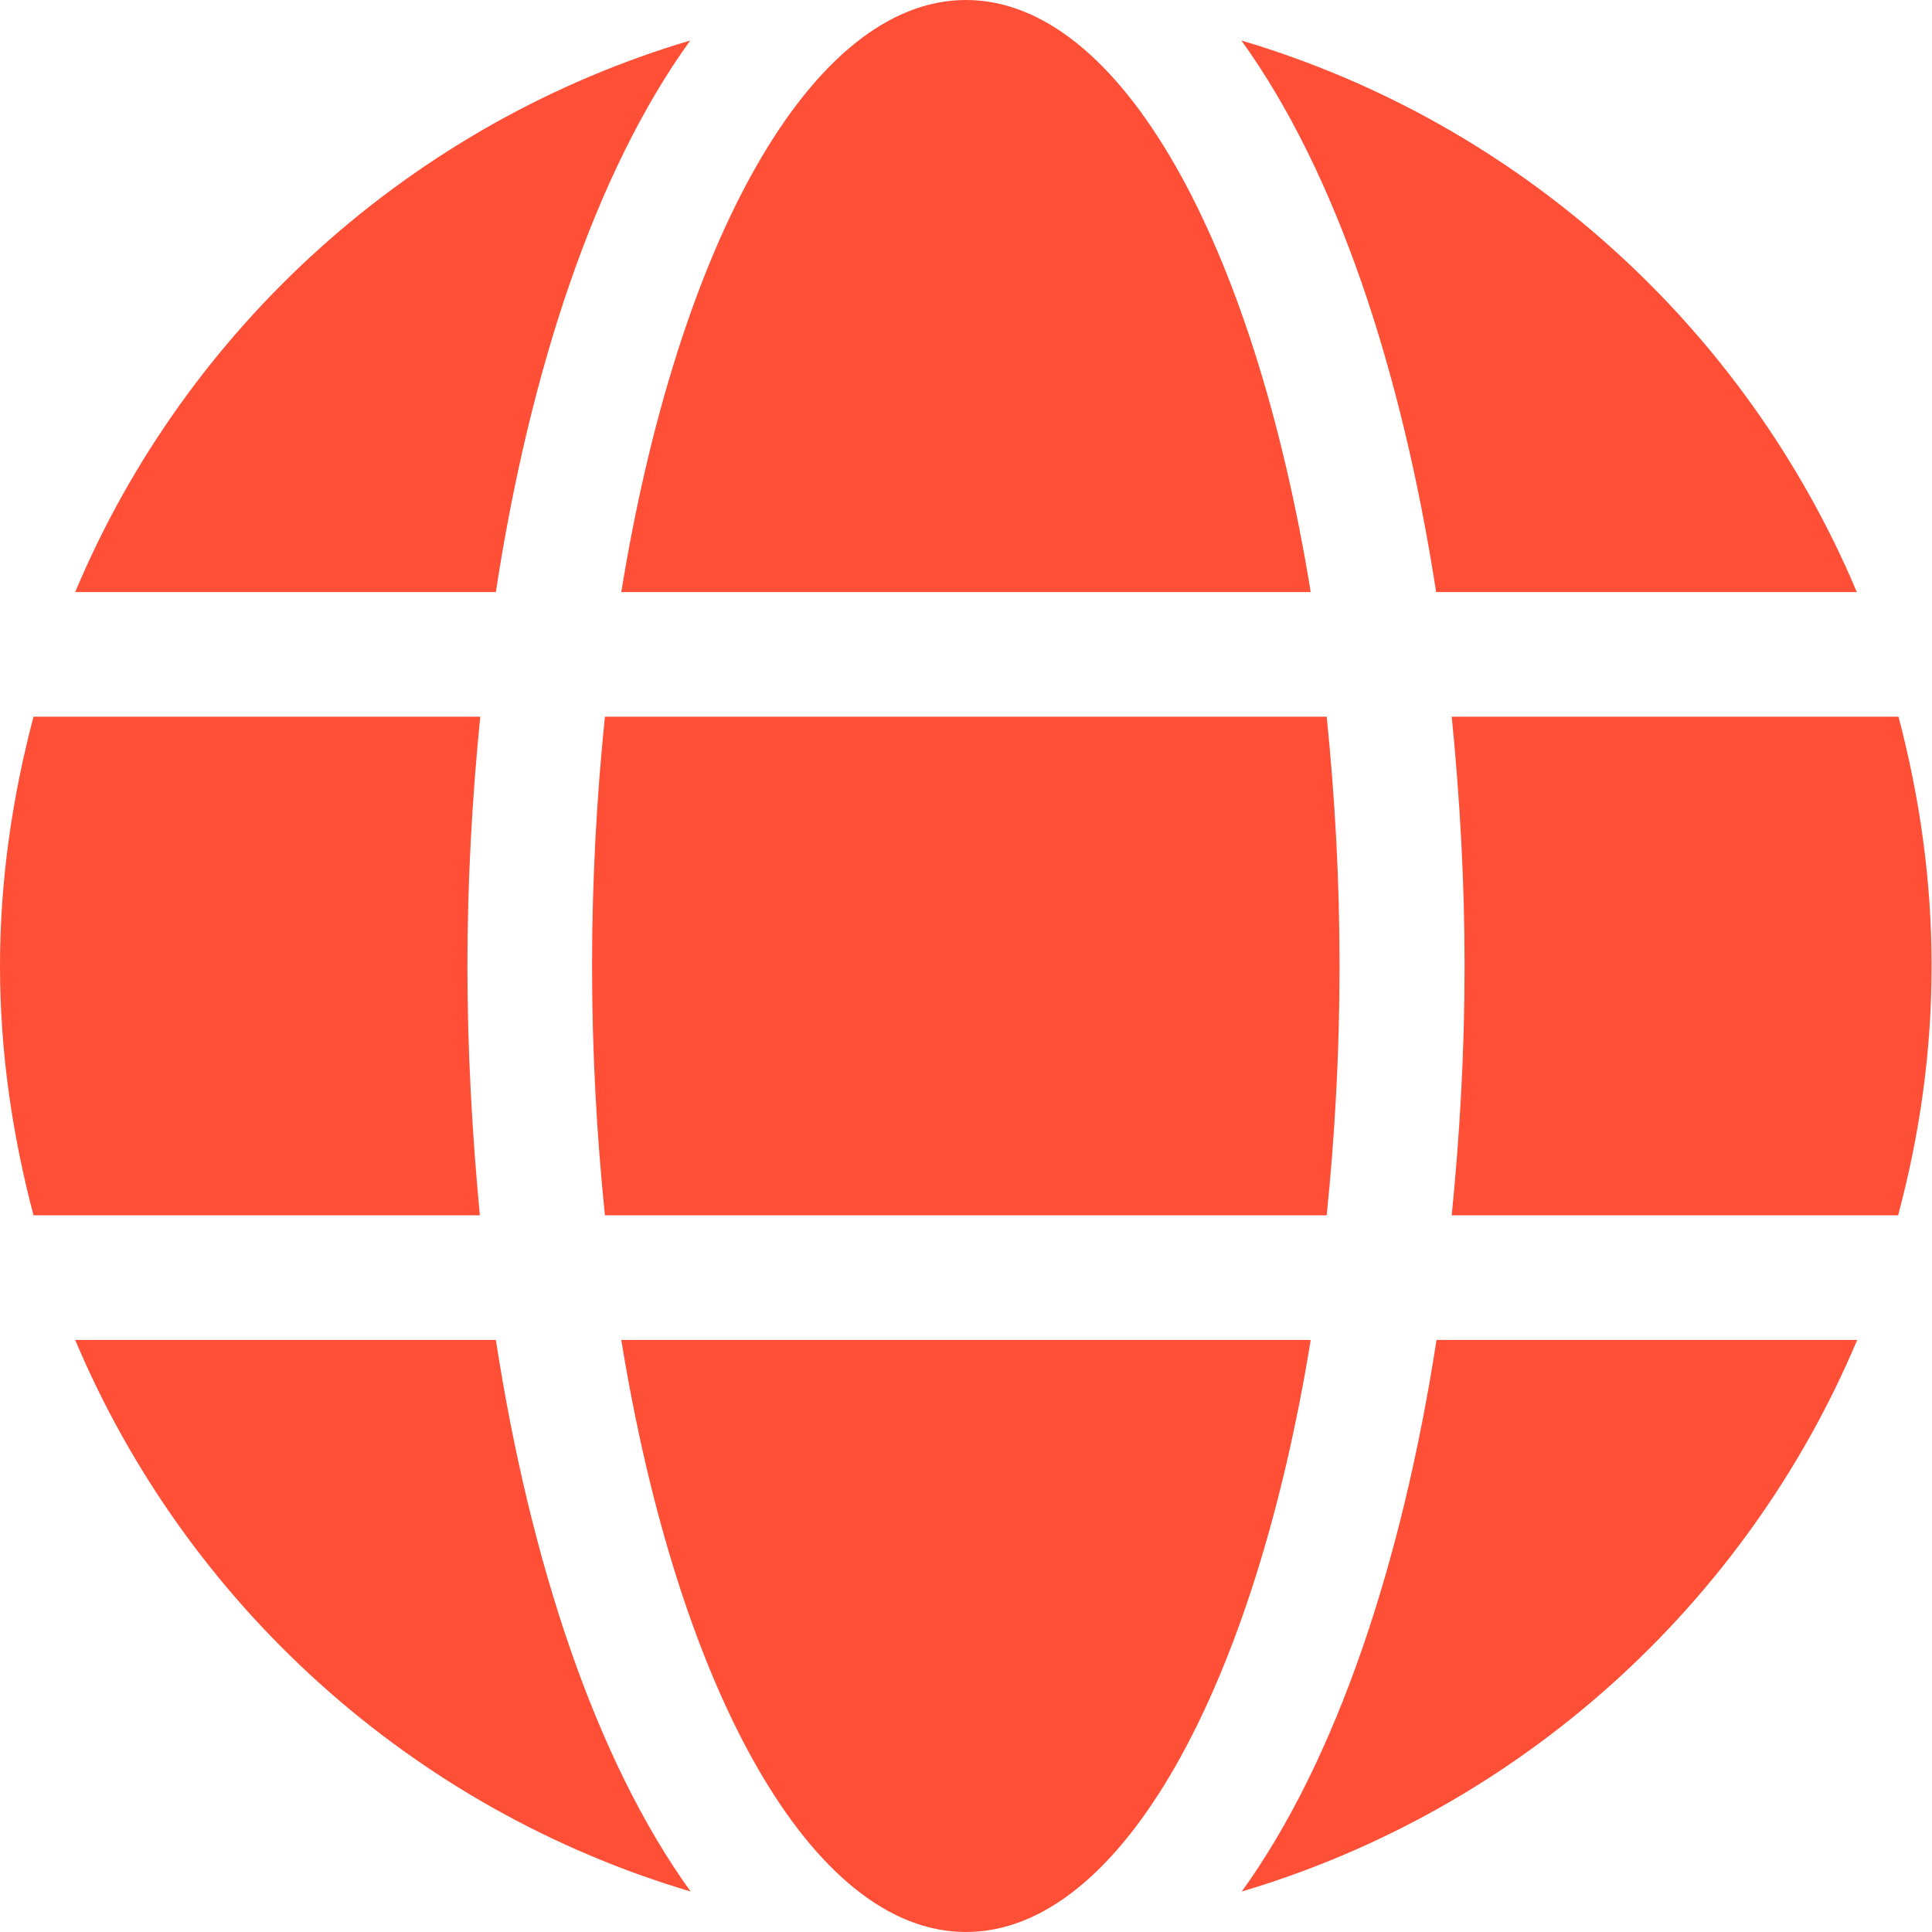 <?xml version="1.0" encoding="UTF-8"?>
<svg width="1758px" height="1758px" viewBox="0 0 1758 1758" version="1.1" xmlns="http://www.w3.org/2000/svg" xmlns:xlink="http://www.w3.org/1999/xlink">
    <!-- Generator: Sketch 41 (35326) - http://www.bohemiancoding.com/sketch -->
    <title>graphics</title>
    <desc>Created with Sketch.</desc>
    <defs></defs>
    <g id="Page-1" stroke="none" stroke-width="1" fill="none" fill-rule="evenodd">
        <g id="globe" fill="#FF4F37">
            <path d="M1192.675,538.742 C1141.282,222.231 1020.065,0 879,0 C737.935,0 616.718,222.231 565.325,538.742 L1192.675,538.742 Z M538.742,879 C538.742,957.685 542.995,1033.179 550.438,1105.839 L1207.207,1105.839 C1214.65,1033.179 1218.904,957.685 1218.904,879 C1218.904,800.315 1214.65,724.821 1207.207,652.161 L550.438,652.161 C542.995,724.821 538.742,800.315 538.742,879 Z M1689.594,538.742 C1588.225,298.08 1383.007,112.002 1129.586,36.861 C1216.068,156.66 1275.613,337.068 1306.804,538.742 L1689.594,538.742 Z M628.06,36.861 C374.993,112.002 169.42,298.08 68.406,538.742 L451.196,538.742 C482.032,337.068 541.577,156.66 628.06,36.861 L628.06,36.861 Z M1727.519,652.161 L1320.981,652.161 C1328.424,726.593 1332.677,802.796 1332.677,879 C1332.677,955.204 1328.424,1031.407 1320.981,1105.839 L1727.164,1105.839 C1746.658,1033.179 1757.646,957.685 1757.646,879 C1757.646,800.315 1746.658,724.821 1727.519,652.161 Z M425.323,879 C425.323,802.796 429.576,726.593 437.019,652.161 L30.481,652.161 C11.342,724.821 0,800.315 0,879 C0,957.685 11.342,1033.179 30.481,1105.839 L436.665,1105.839 C429.576,1031.407 425.323,955.204 425.323,879 L425.323,879 Z M565.325,1219.258 C616.718,1535.769 737.935,1758 879,1758 C1020.065,1758 1141.282,1535.769 1192.675,1219.258 L565.325,1219.258 Z M1129.94,1721.139 C1383.007,1645.998 1588.58,1459.92 1689.948,1219.258 L1307.158,1219.258 C1275.968,1420.932 1216.423,1601.34 1129.94,1721.139 Z M68.406,1219.258 C169.775,1459.92 374.993,1645.998 628.414,1721.139 C541.932,1601.34 482.387,1420.932 451.196,1219.258 L68.406,1219.258 L68.406,1219.258 Z" id="Shape"></path>
        </g>
    </g>
</svg>
